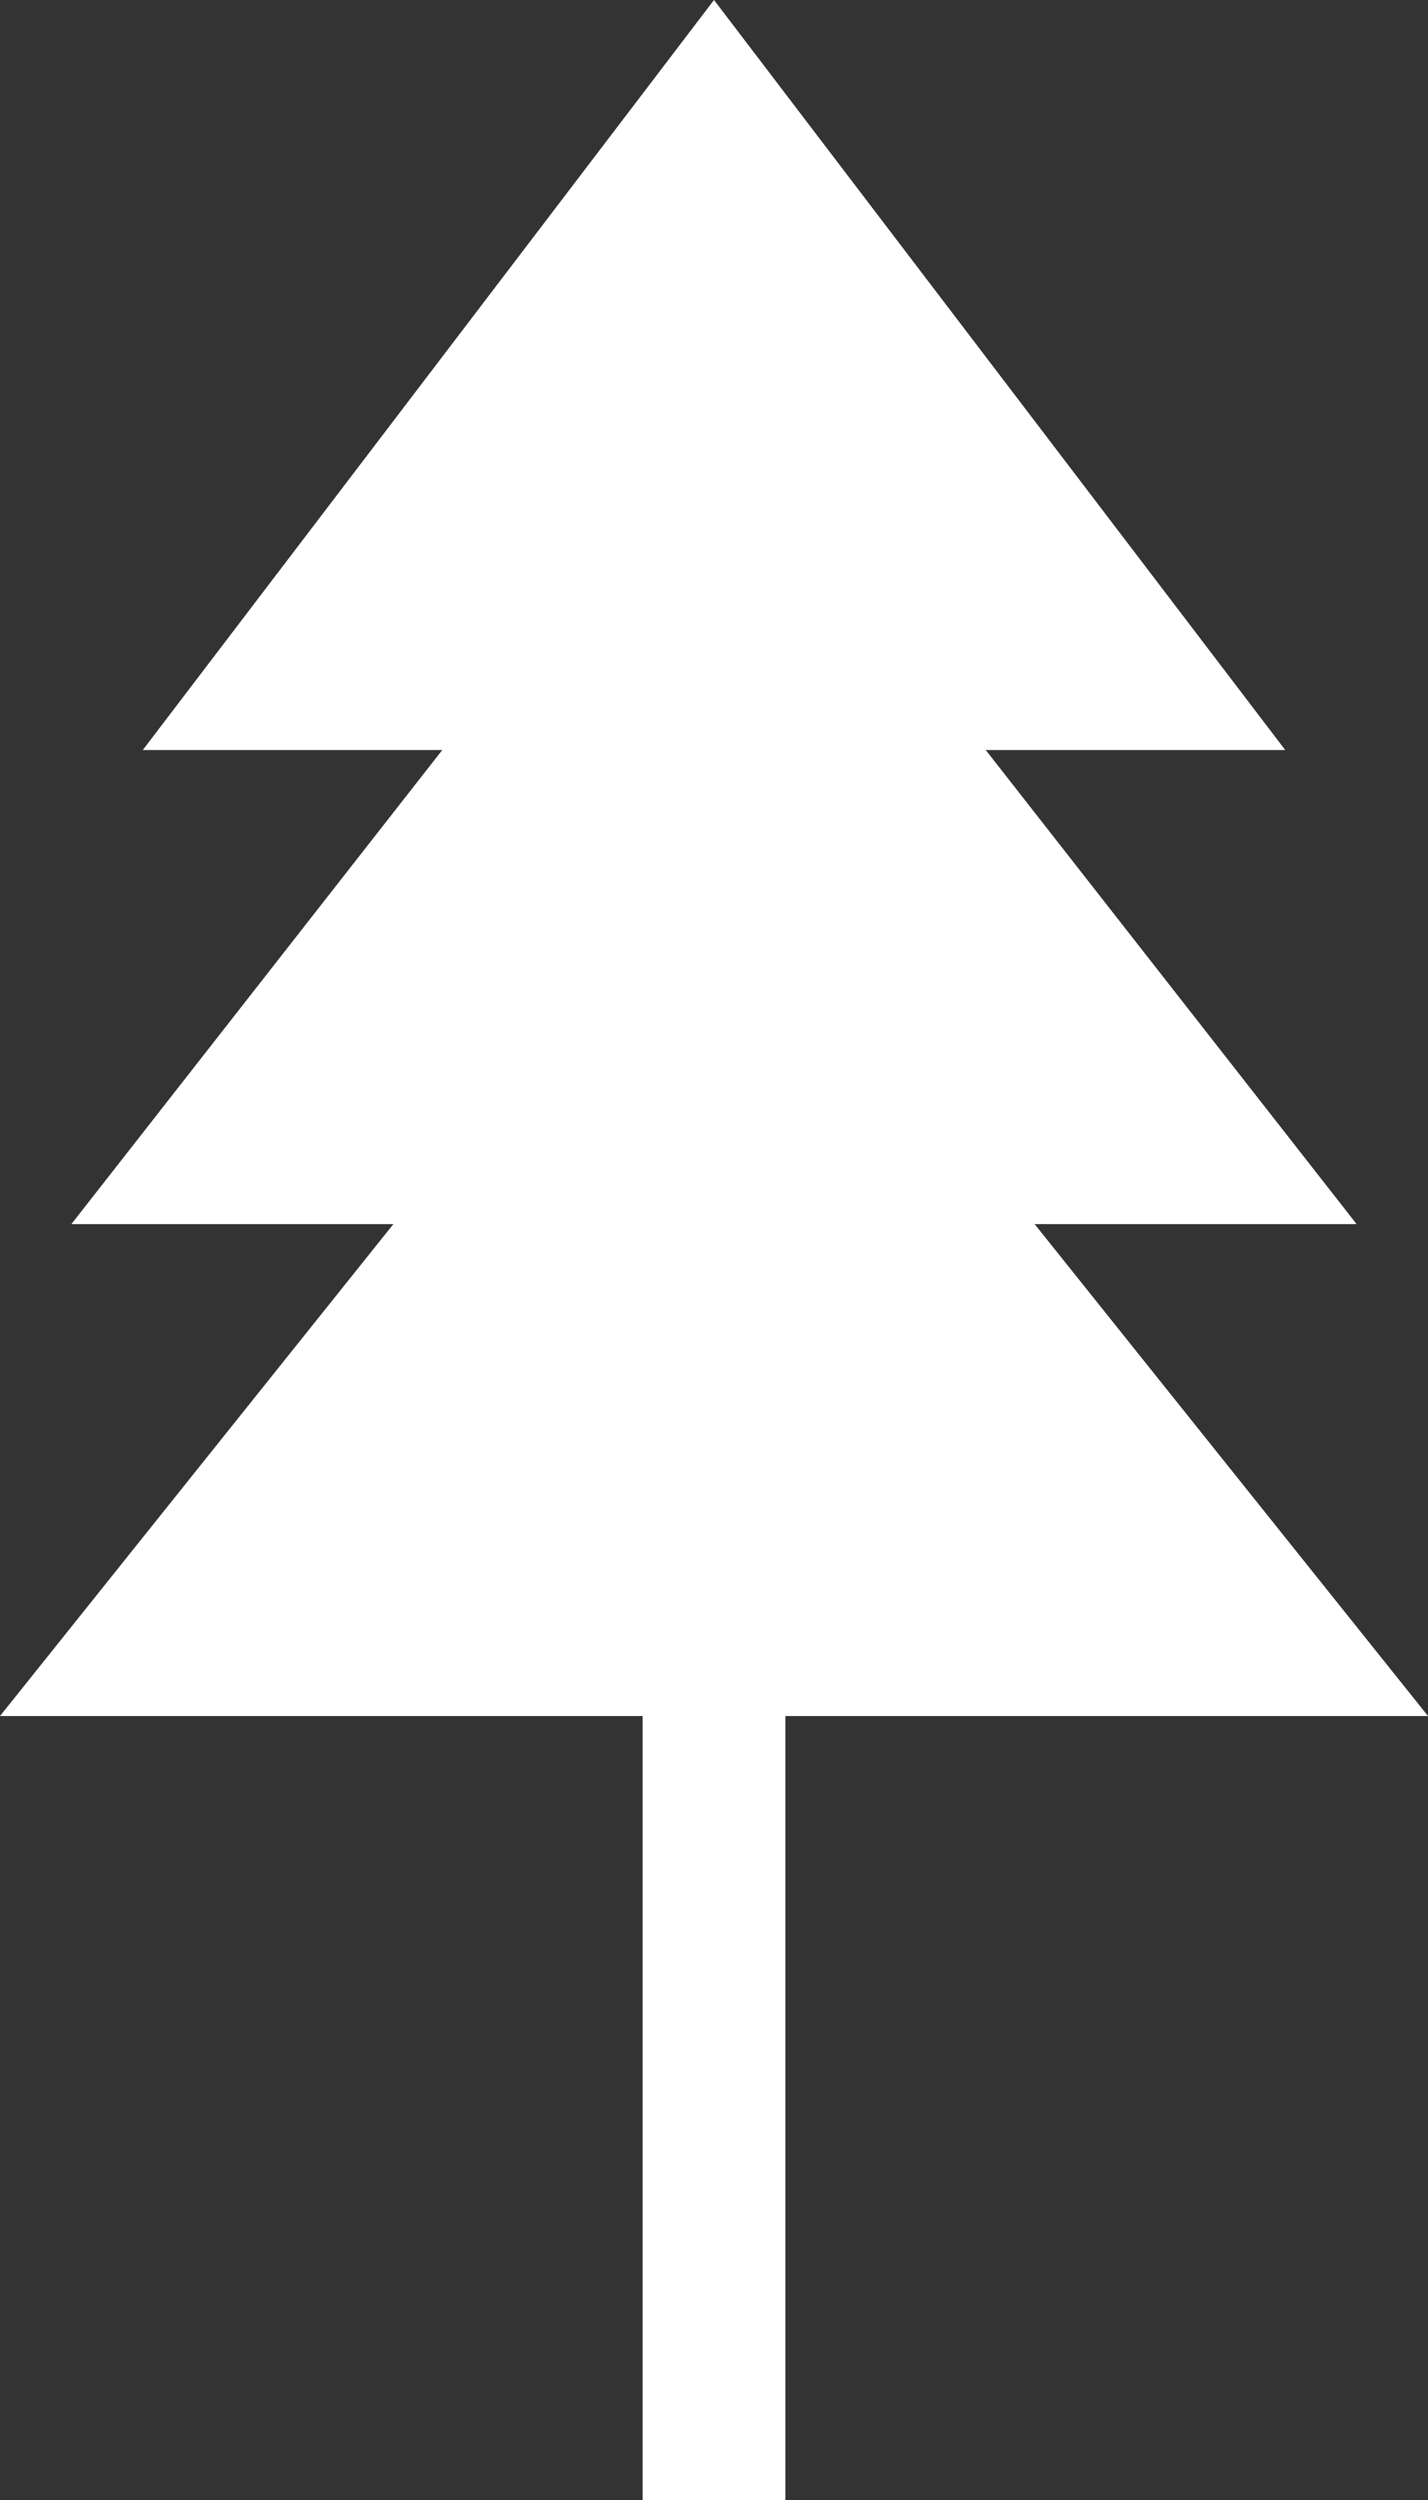 <svg id="icon-pinetree" xmlns="http://www.w3.org/2000/svg" width="40" height="70" viewBox="0 0 40 70">
  <rect x="0" y="0" width="40" height="70" fill="#333333" stroke="none"/>
  <rect id="Rectangle_9" data-name="Rectangle 9" width="4" height="35" transform="translate(18 35)" fill="#fff"/>
  <path id="Polygon_2" data-name="Polygon 2" d="M20,0,40,25H0Z" transform="translate(0 23.049)" fill="#fff"/>
  <path id="Polygon_3" data-name="Polygon 3" d="M18,0,36,23H0Z" transform="translate(2 11.275)" fill="#fff"/>
  <path id="Polygon_4" data-name="Polygon 4" d="M16,0,32,21H0Z" transform="translate(4)" fill="#fff"/>
</svg>
